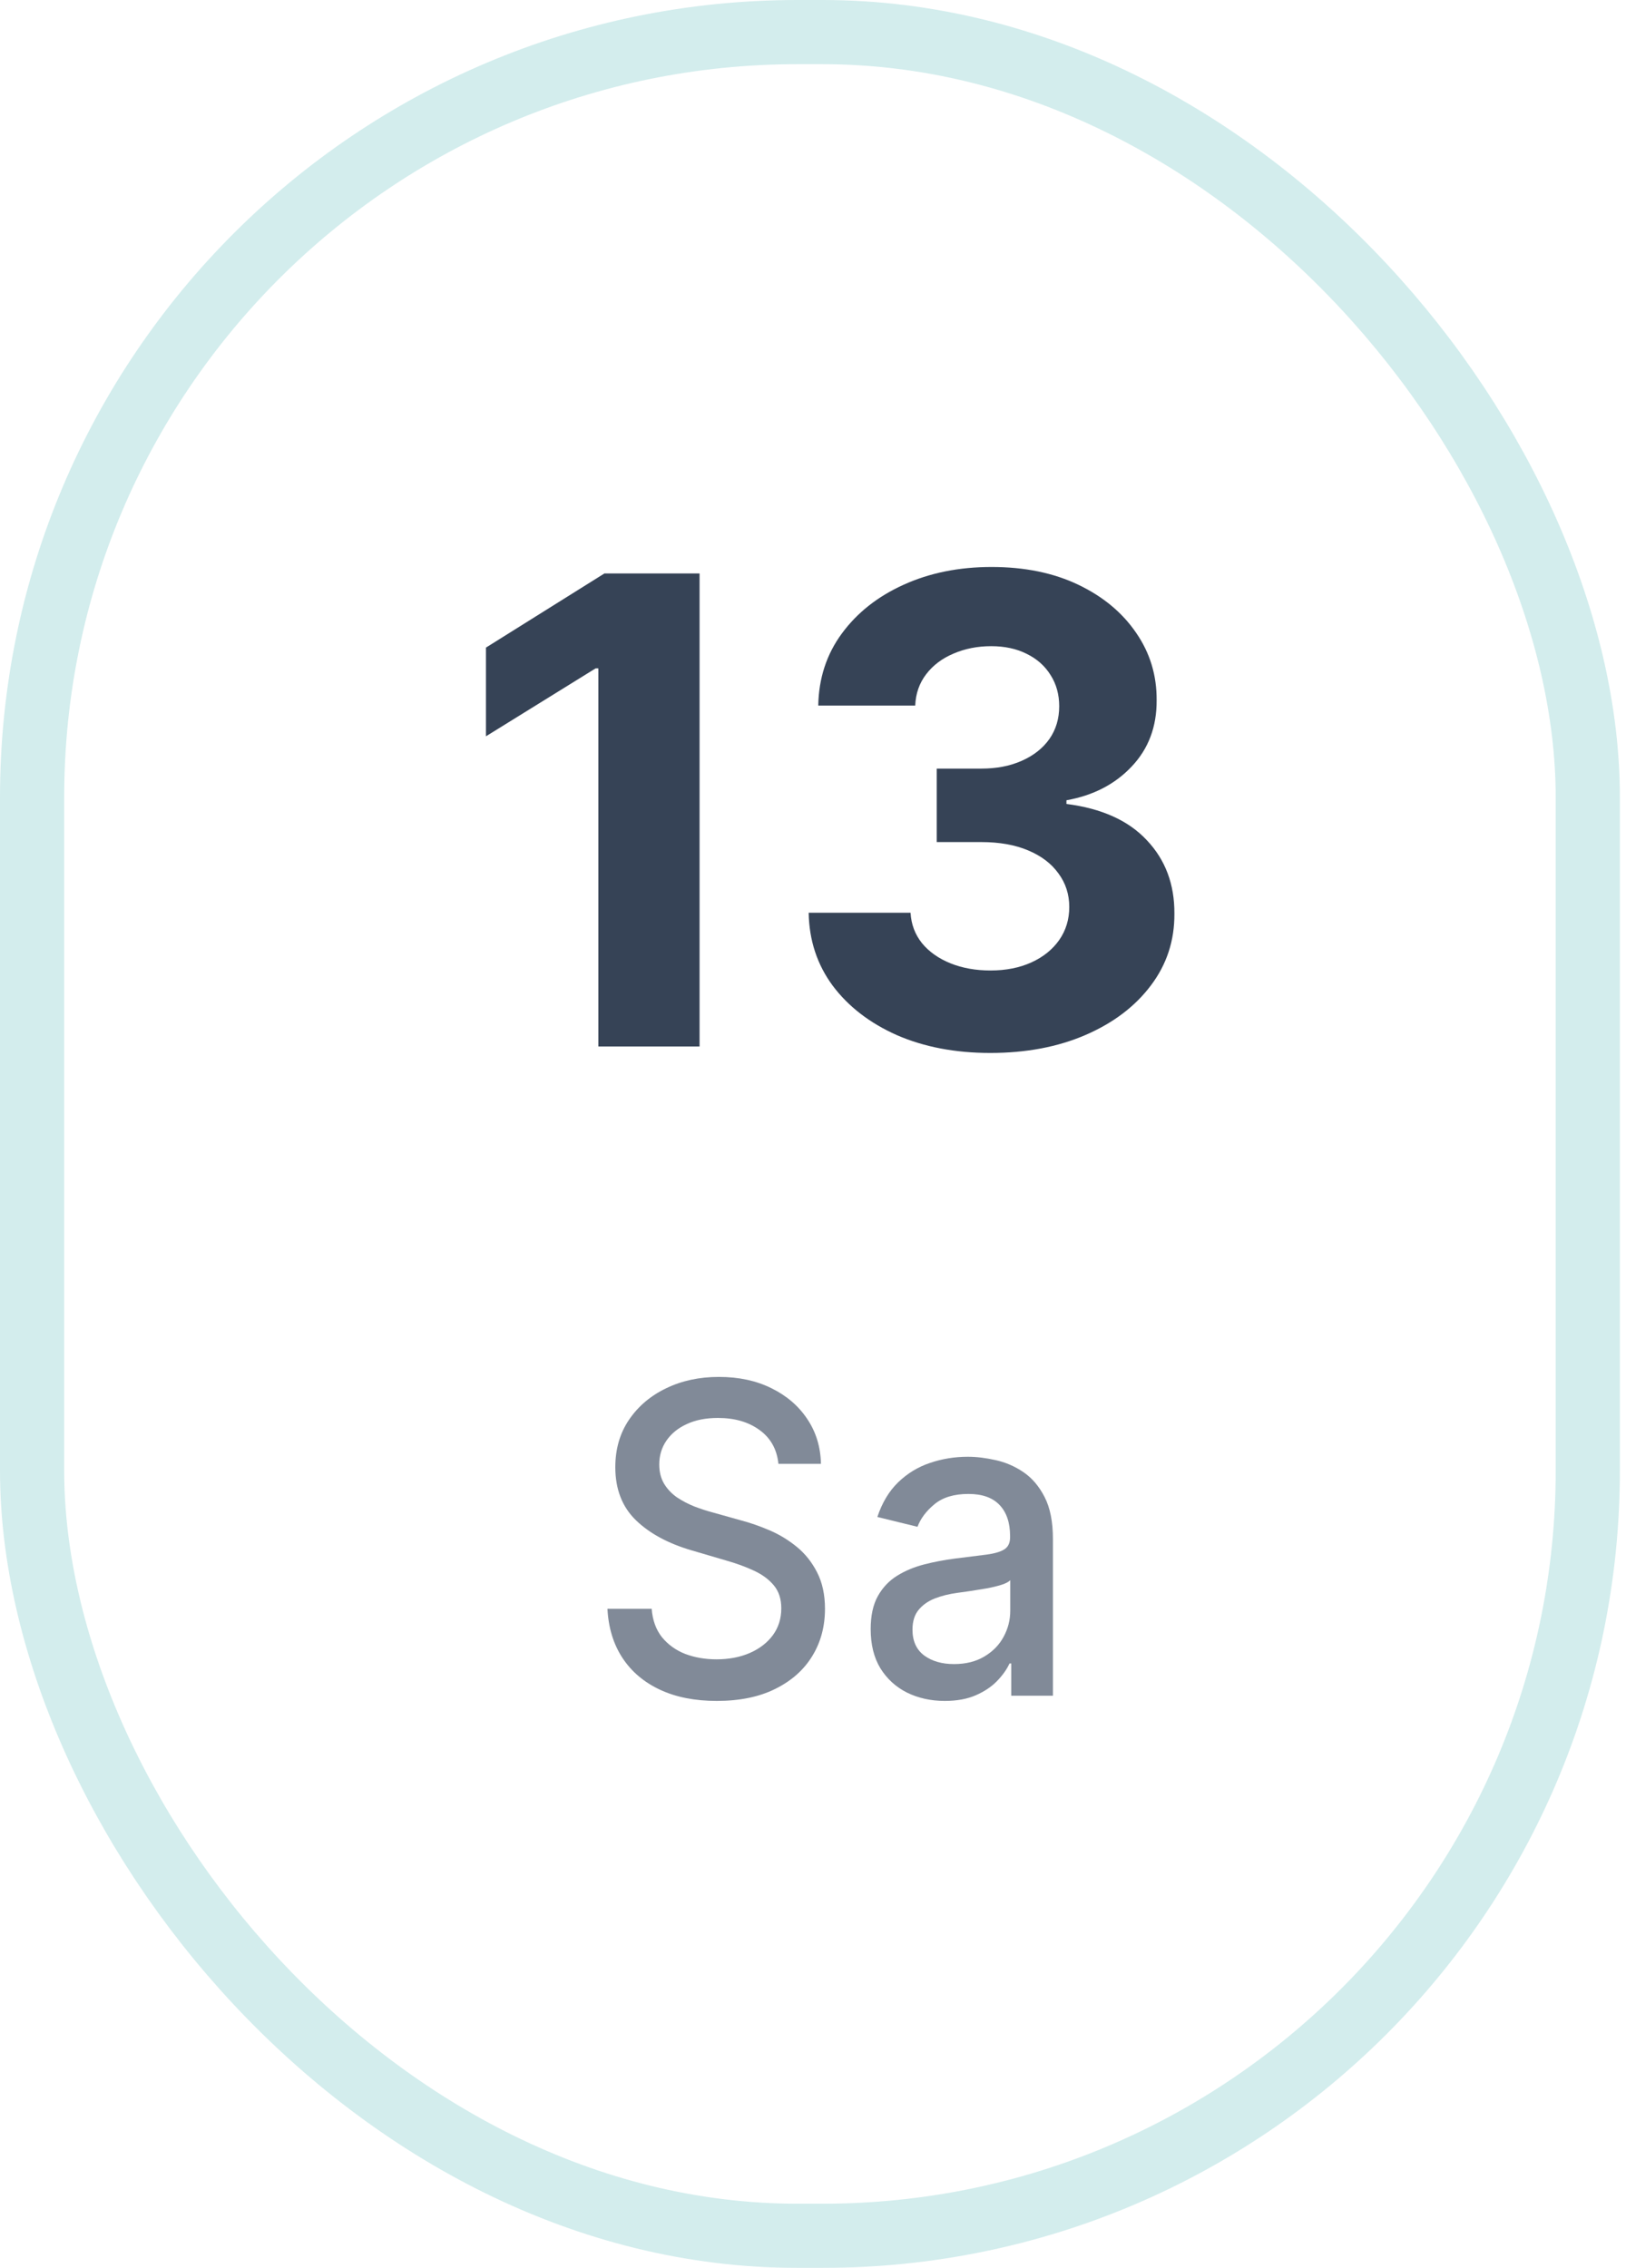 <svg width="38" height="53" viewBox="0 0 38 53" fill="none" xmlns="http://www.w3.org/2000/svg">
<g filter="url(#filter0_b_212_255)">
<rect x="0.75" y="0.75" width="36.357" height="51.5" rx="17.884" stroke="#D3EDED" stroke-width="1.5"/>
</g>
<path d="M16.349 13.401V24.456H13.984V15.62H13.919L11.357 17.207V15.134L14.126 13.401H16.349Z" fill="#364356"/>
<path d="M23.142 24.607C22.327 24.607 21.6 24.469 20.963 24.192C20.33 23.911 19.829 23.526 19.461 23.036C19.097 22.543 18.91 21.975 18.899 21.331H21.28C21.295 21.601 21.384 21.838 21.548 22.043C21.715 22.245 21.937 22.401 22.214 22.513C22.491 22.624 22.802 22.68 23.148 22.68C23.508 22.68 23.827 22.617 24.104 22.491C24.381 22.365 24.597 22.191 24.754 21.968C24.91 21.744 24.989 21.487 24.989 21.196C24.989 20.901 24.905 20.64 24.737 20.413C24.573 20.183 24.337 20.003 24.027 19.873C23.721 19.744 23.357 19.679 22.935 19.679H21.892V17.962H22.935C23.292 17.962 23.607 17.901 23.88 17.779C24.157 17.656 24.371 17.487 24.524 17.271C24.677 17.052 24.754 16.796 24.754 16.505C24.754 16.228 24.686 15.985 24.552 15.776C24.421 15.564 24.235 15.398 23.994 15.28C23.758 15.161 23.481 15.101 23.164 15.101C22.844 15.101 22.551 15.159 22.285 15.274C22.019 15.386 21.806 15.546 21.646 15.755C21.486 15.963 21.4 16.208 21.389 16.489H19.123C19.134 15.852 19.317 15.29 19.674 14.805C20.031 14.319 20.512 13.939 21.116 13.666C21.724 13.389 22.411 13.25 23.175 13.25C23.947 13.25 24.623 13.389 25.202 13.666C25.78 13.943 26.23 14.317 26.551 14.788C26.875 15.256 27.035 15.782 27.031 16.364C27.035 16.983 26.84 17.5 26.447 17.914C26.057 18.328 25.549 18.59 24.923 18.702V18.788C25.746 18.893 26.372 19.175 26.802 19.636C27.235 20.093 27.45 20.665 27.446 21.352C27.45 21.982 27.266 22.541 26.895 23.031C26.527 23.52 26.019 23.905 25.371 24.186C24.723 24.467 23.98 24.607 23.142 24.607Z" fill="#364356"/>
<path d="M18.192 34.209C18.157 33.87 18.01 33.607 17.752 33.42C17.494 33.231 17.169 33.137 16.778 33.137C16.498 33.137 16.256 33.184 16.051 33.28C15.846 33.373 15.687 33.503 15.574 33.668C15.463 33.83 15.407 34.016 15.407 34.224C15.407 34.398 15.445 34.549 15.521 34.676C15.598 34.803 15.7 34.909 15.824 34.995C15.951 35.079 16.087 35.15 16.231 35.207C16.376 35.262 16.515 35.308 16.648 35.343L17.315 35.53C17.533 35.587 17.756 35.665 17.985 35.763C18.215 35.861 18.427 35.991 18.623 36.151C18.818 36.311 18.976 36.51 19.096 36.746C19.218 36.983 19.28 37.267 19.28 37.597C19.28 38.013 19.18 38.383 18.98 38.706C18.782 39.029 18.494 39.283 18.116 39.47C17.74 39.657 17.285 39.75 16.751 39.75C16.24 39.75 15.797 39.663 15.424 39.488C15.05 39.313 14.758 39.066 14.547 38.745C14.335 38.422 14.219 38.039 14.196 37.597H15.23C15.25 37.862 15.33 38.084 15.47 38.261C15.613 38.435 15.794 38.566 16.014 38.652C16.237 38.736 16.48 38.778 16.745 38.778C17.036 38.778 17.295 38.728 17.522 38.63C17.751 38.53 17.931 38.391 18.062 38.214C18.193 38.035 18.259 37.825 18.259 37.586C18.259 37.368 18.201 37.19 18.086 37.051C17.972 36.913 17.818 36.798 17.622 36.707C17.428 36.616 17.209 36.536 16.965 36.467L16.158 36.23C15.611 36.069 15.177 35.834 14.857 35.523C14.539 35.212 14.38 34.8 14.38 34.288C14.38 33.865 14.486 33.495 14.7 33.18C14.914 32.864 15.203 32.619 15.567 32.444C15.932 32.267 16.343 32.178 16.801 32.178C17.264 32.178 17.672 32.266 18.026 32.441C18.381 32.615 18.662 32.855 18.866 33.162C19.071 33.466 19.177 33.815 19.186 34.209H18.192Z" fill="#818A98"/>
<path d="M22.079 39.75C21.754 39.75 21.461 39.685 21.198 39.556C20.936 39.425 20.728 39.234 20.574 38.986C20.423 38.737 20.348 38.432 20.348 38.071C20.348 37.76 20.403 37.504 20.514 37.303C20.626 37.102 20.776 36.943 20.965 36.825C21.154 36.708 21.365 36.62 21.598 36.56C21.832 36.5 22.07 36.455 22.312 36.424C22.619 36.385 22.868 36.354 23.059 36.33C23.251 36.304 23.39 36.262 23.476 36.205C23.563 36.147 23.606 36.054 23.606 35.925V35.9C23.606 35.586 23.524 35.343 23.36 35.171C23.197 34.999 22.955 34.913 22.633 34.913C22.297 34.913 22.032 34.993 21.839 35.153C21.647 35.311 21.515 35.487 21.442 35.681L20.504 35.451C20.616 35.116 20.778 34.846 20.991 34.64C21.207 34.432 21.455 34.281 21.735 34.188C22.015 34.092 22.31 34.044 22.619 34.044C22.824 34.044 23.041 34.071 23.27 34.123C23.501 34.174 23.716 34.267 23.917 34.403C24.119 34.54 24.285 34.735 24.414 34.988C24.543 35.239 24.607 35.566 24.607 35.968V39.628H23.633V38.874H23.593C23.529 39.013 23.432 39.15 23.303 39.283C23.174 39.417 23.008 39.529 22.806 39.617C22.604 39.706 22.361 39.75 22.079 39.75ZM22.296 38.889C22.571 38.889 22.807 38.83 23.003 38.713C23.201 38.596 23.351 38.443 23.453 38.254C23.558 38.062 23.61 37.858 23.61 37.64V36.929C23.574 36.968 23.505 37.004 23.403 37.037C23.303 37.068 23.188 37.096 23.059 37.12C22.93 37.141 22.805 37.162 22.683 37.181C22.56 37.197 22.458 37.212 22.376 37.224C22.182 37.25 22.005 37.294 21.845 37.356C21.687 37.419 21.561 37.508 21.465 37.626C21.372 37.74 21.325 37.894 21.325 38.085C21.325 38.35 21.416 38.551 21.598 38.688C21.781 38.822 22.013 38.889 22.296 38.889Z" fill="#818A98"/>
<defs>
<filter id="filter0_b_212_255" x="-10.158" y="-10.158" width="58.174" height="73.317" filterUnits="userSpaceOnUse" color-interpolation-filters="sRGB">
<feFlood flood-opacity="0" result="BackgroundImageFix"/>
<feGaussianBlur in="BackgroundImageFix" stdDeviation="5"/>
<feComposite in2="SourceAlpha" operator="in" result="effect1_backgroundBlur_212_255"/>
<feBlend mode="normal" in="SourceGraphic" in2="effect1_backgroundBlur_212_255" result="shape"/>
</filter>
</defs>
</svg>
